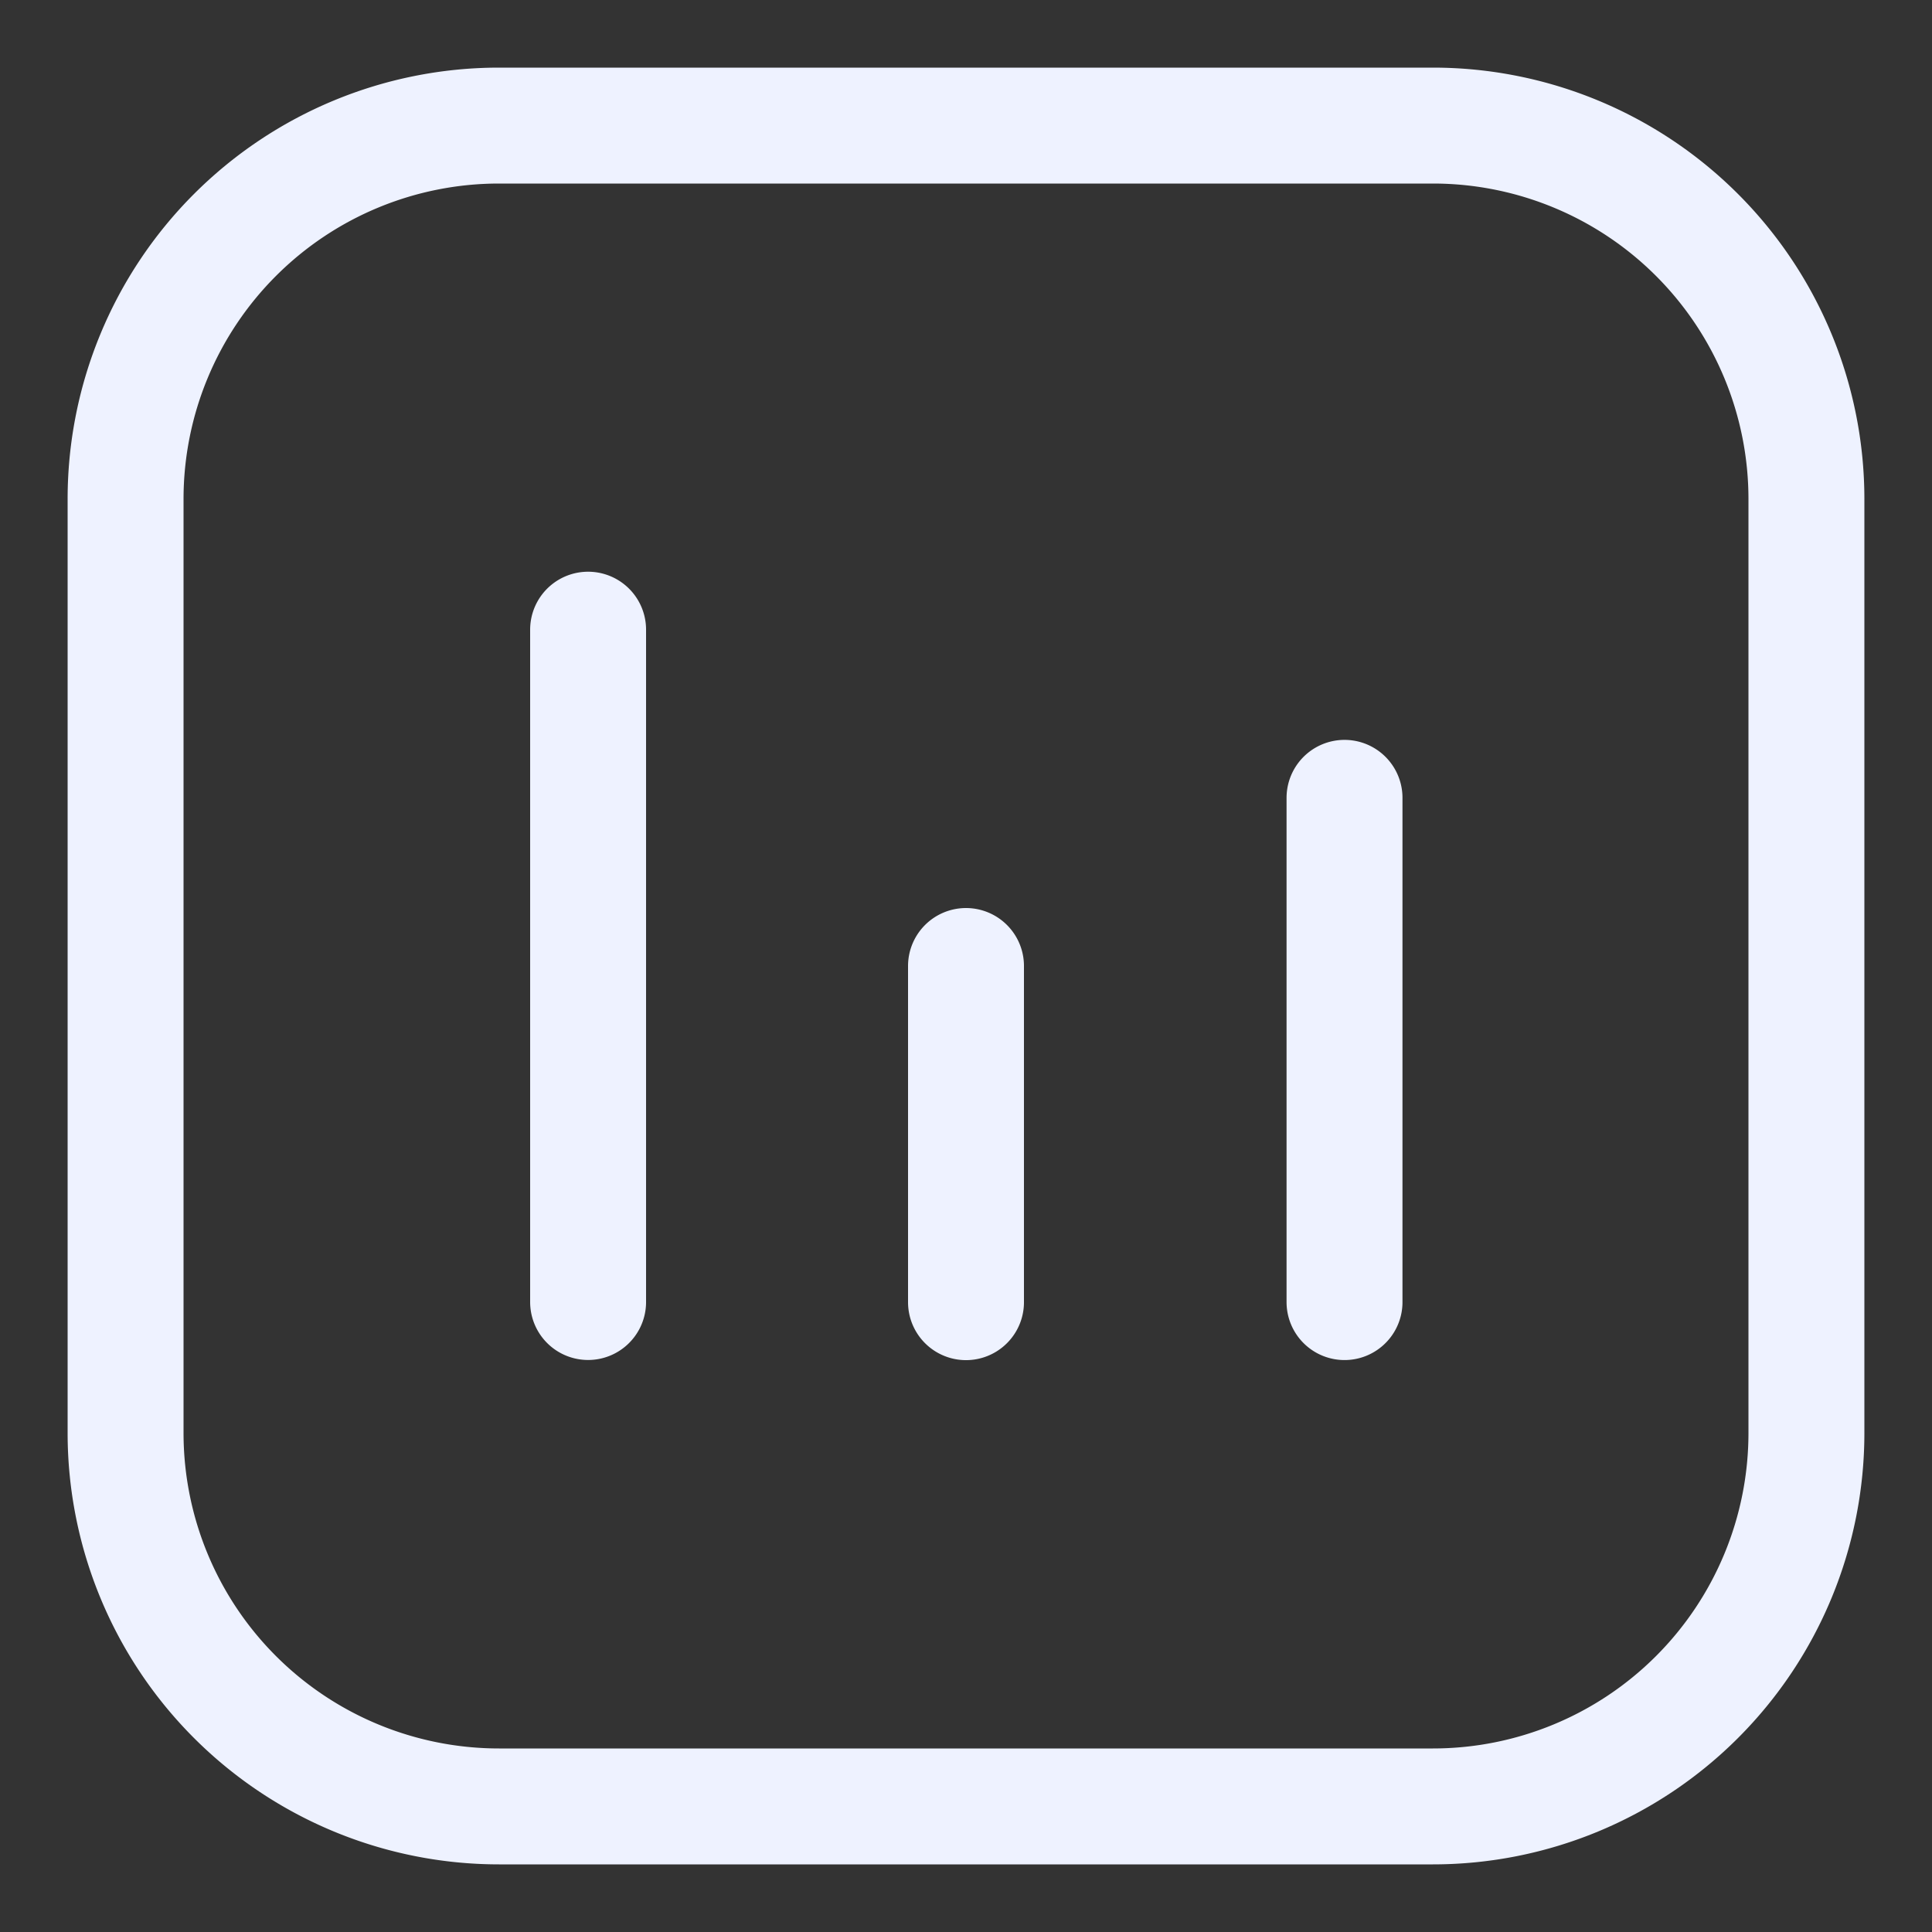 <svg width="25" height="25" fill="none" xmlns="http://www.w3.org/2000/svg"><rect width="100%" height="100%" fill="#333333" stroke="none"/><g clip-path="url(#clip0_1439_15385)" stroke="#EEF2FF" stroke-width="1.5" stroke-linecap="round" stroke-linejoin="round"><path d="M18.542 1.625H6.458a4.833 4.833 0 00-4.833 4.833v12.084a4.833 4.833 0 004.833 4.833h12.084a4.833 4.833 0 004.833-4.833V6.458a4.833 4.833 0 00-4.833-4.833zM7.61 8.148v8.7M12.5 12.5v4.35m4.898-6.526v6.525"/></g><defs><clipPath id="clip0_1439_15385"><path fill="#fff" d="M0 0h25v25H0z"/></clipPath></defs></svg>